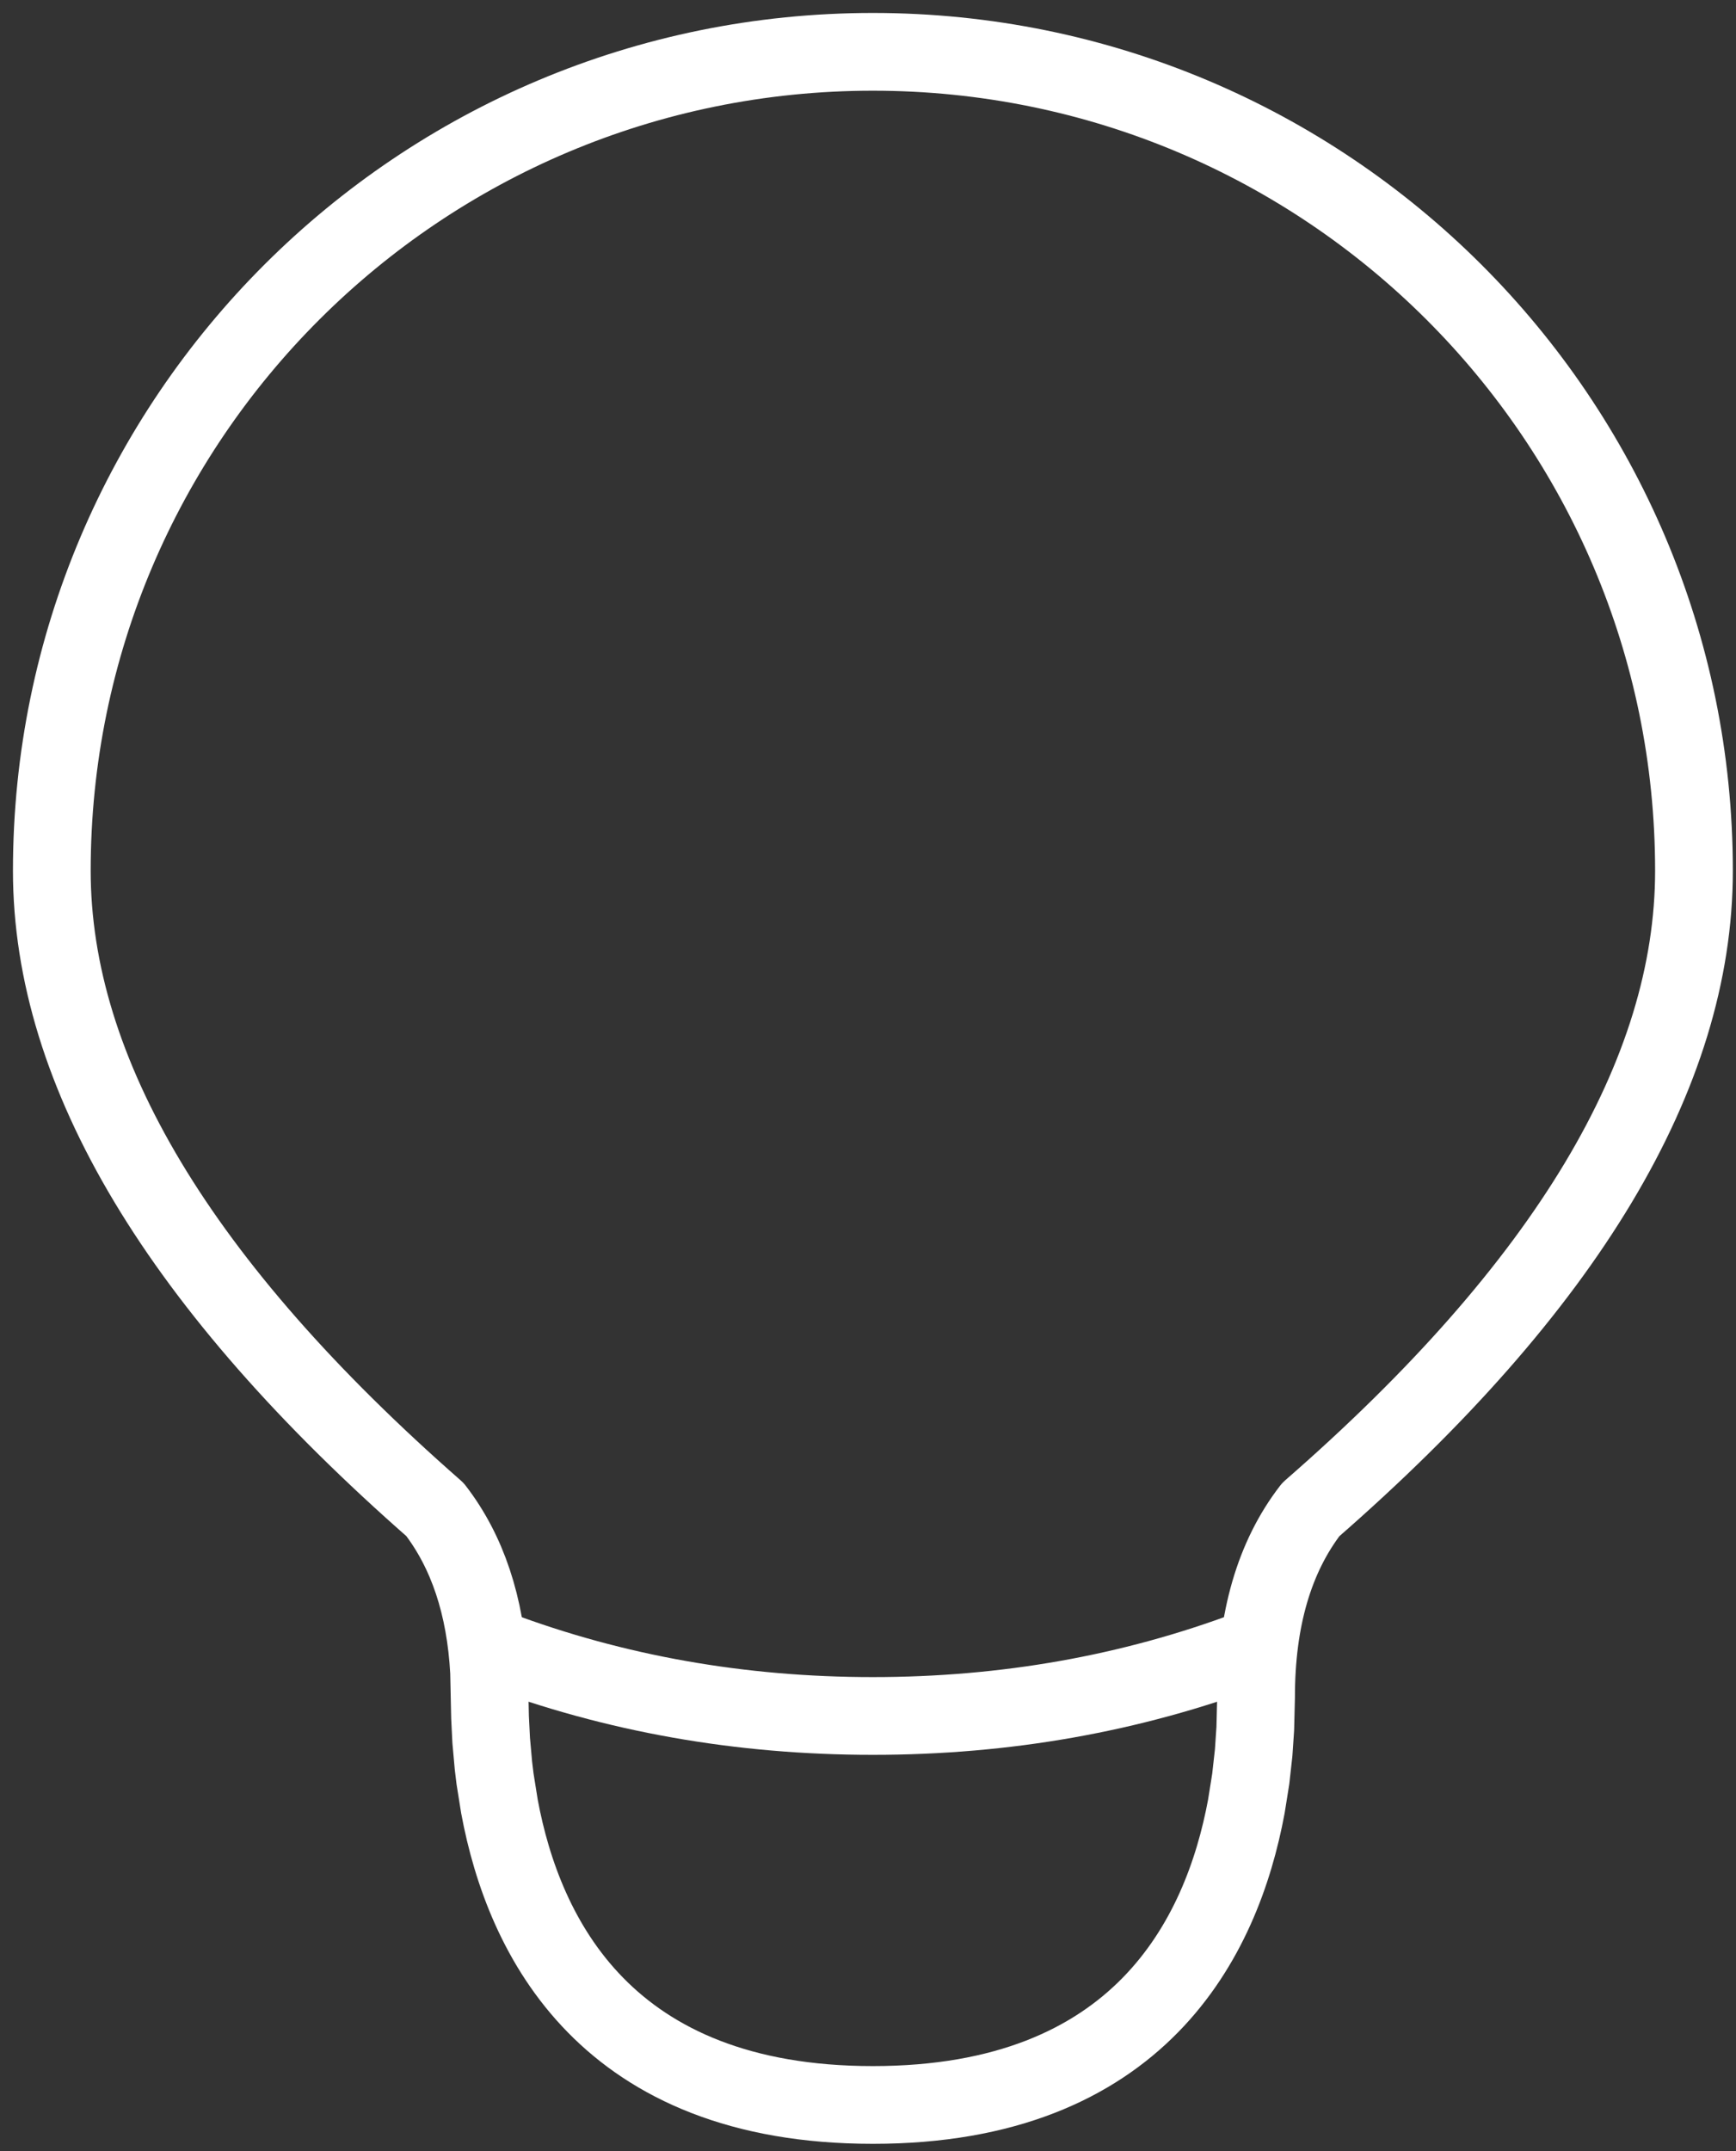 <svg width="67" height="83" viewBox="0 0 67 83" fill="none" xmlns="http://www.w3.org/2000/svg">
<rect x="0" y="0" width="67" height="83" fill="#333333" stroke="none"/>
<path fill-rule="evenodd" clip-rule="evenodd" d="M48.447 66.702L48.477 65.485C48.477 62.488 49.181 60.075 50.59 58.248C60.449 49.657 65.378 41.44 65.378 33.598C65.378 16.147 51.191 2 33.689 2C16.188 2 2 16.147 2 33.598C2 41.391 6.929 49.607 16.788 58.248C18.04 59.872 18.736 61.959 18.875 64.508L18.913 66.271L18.957 67.157L19.044 68.128C19.062 68.296 19.083 68.466 19.106 68.64L19.276 69.705C20.22 74.785 23.412 81.223 33.689 81.223C43.967 81.223 47.158 74.785 48.102 69.705L48.272 68.64L48.384 67.633L48.447 66.702Z" stroke="white" stroke-width="3" stroke-linecap="round" stroke-linejoin="round"/>
<path d="M19.164 63.643C23.73 65.356 28.572 66.213 33.687 66.213C38.803 66.213 43.645 65.356 48.212 63.643" stroke="white" stroke-width="3" stroke-linecap="round" stroke-linejoin="round"/>
</svg>
